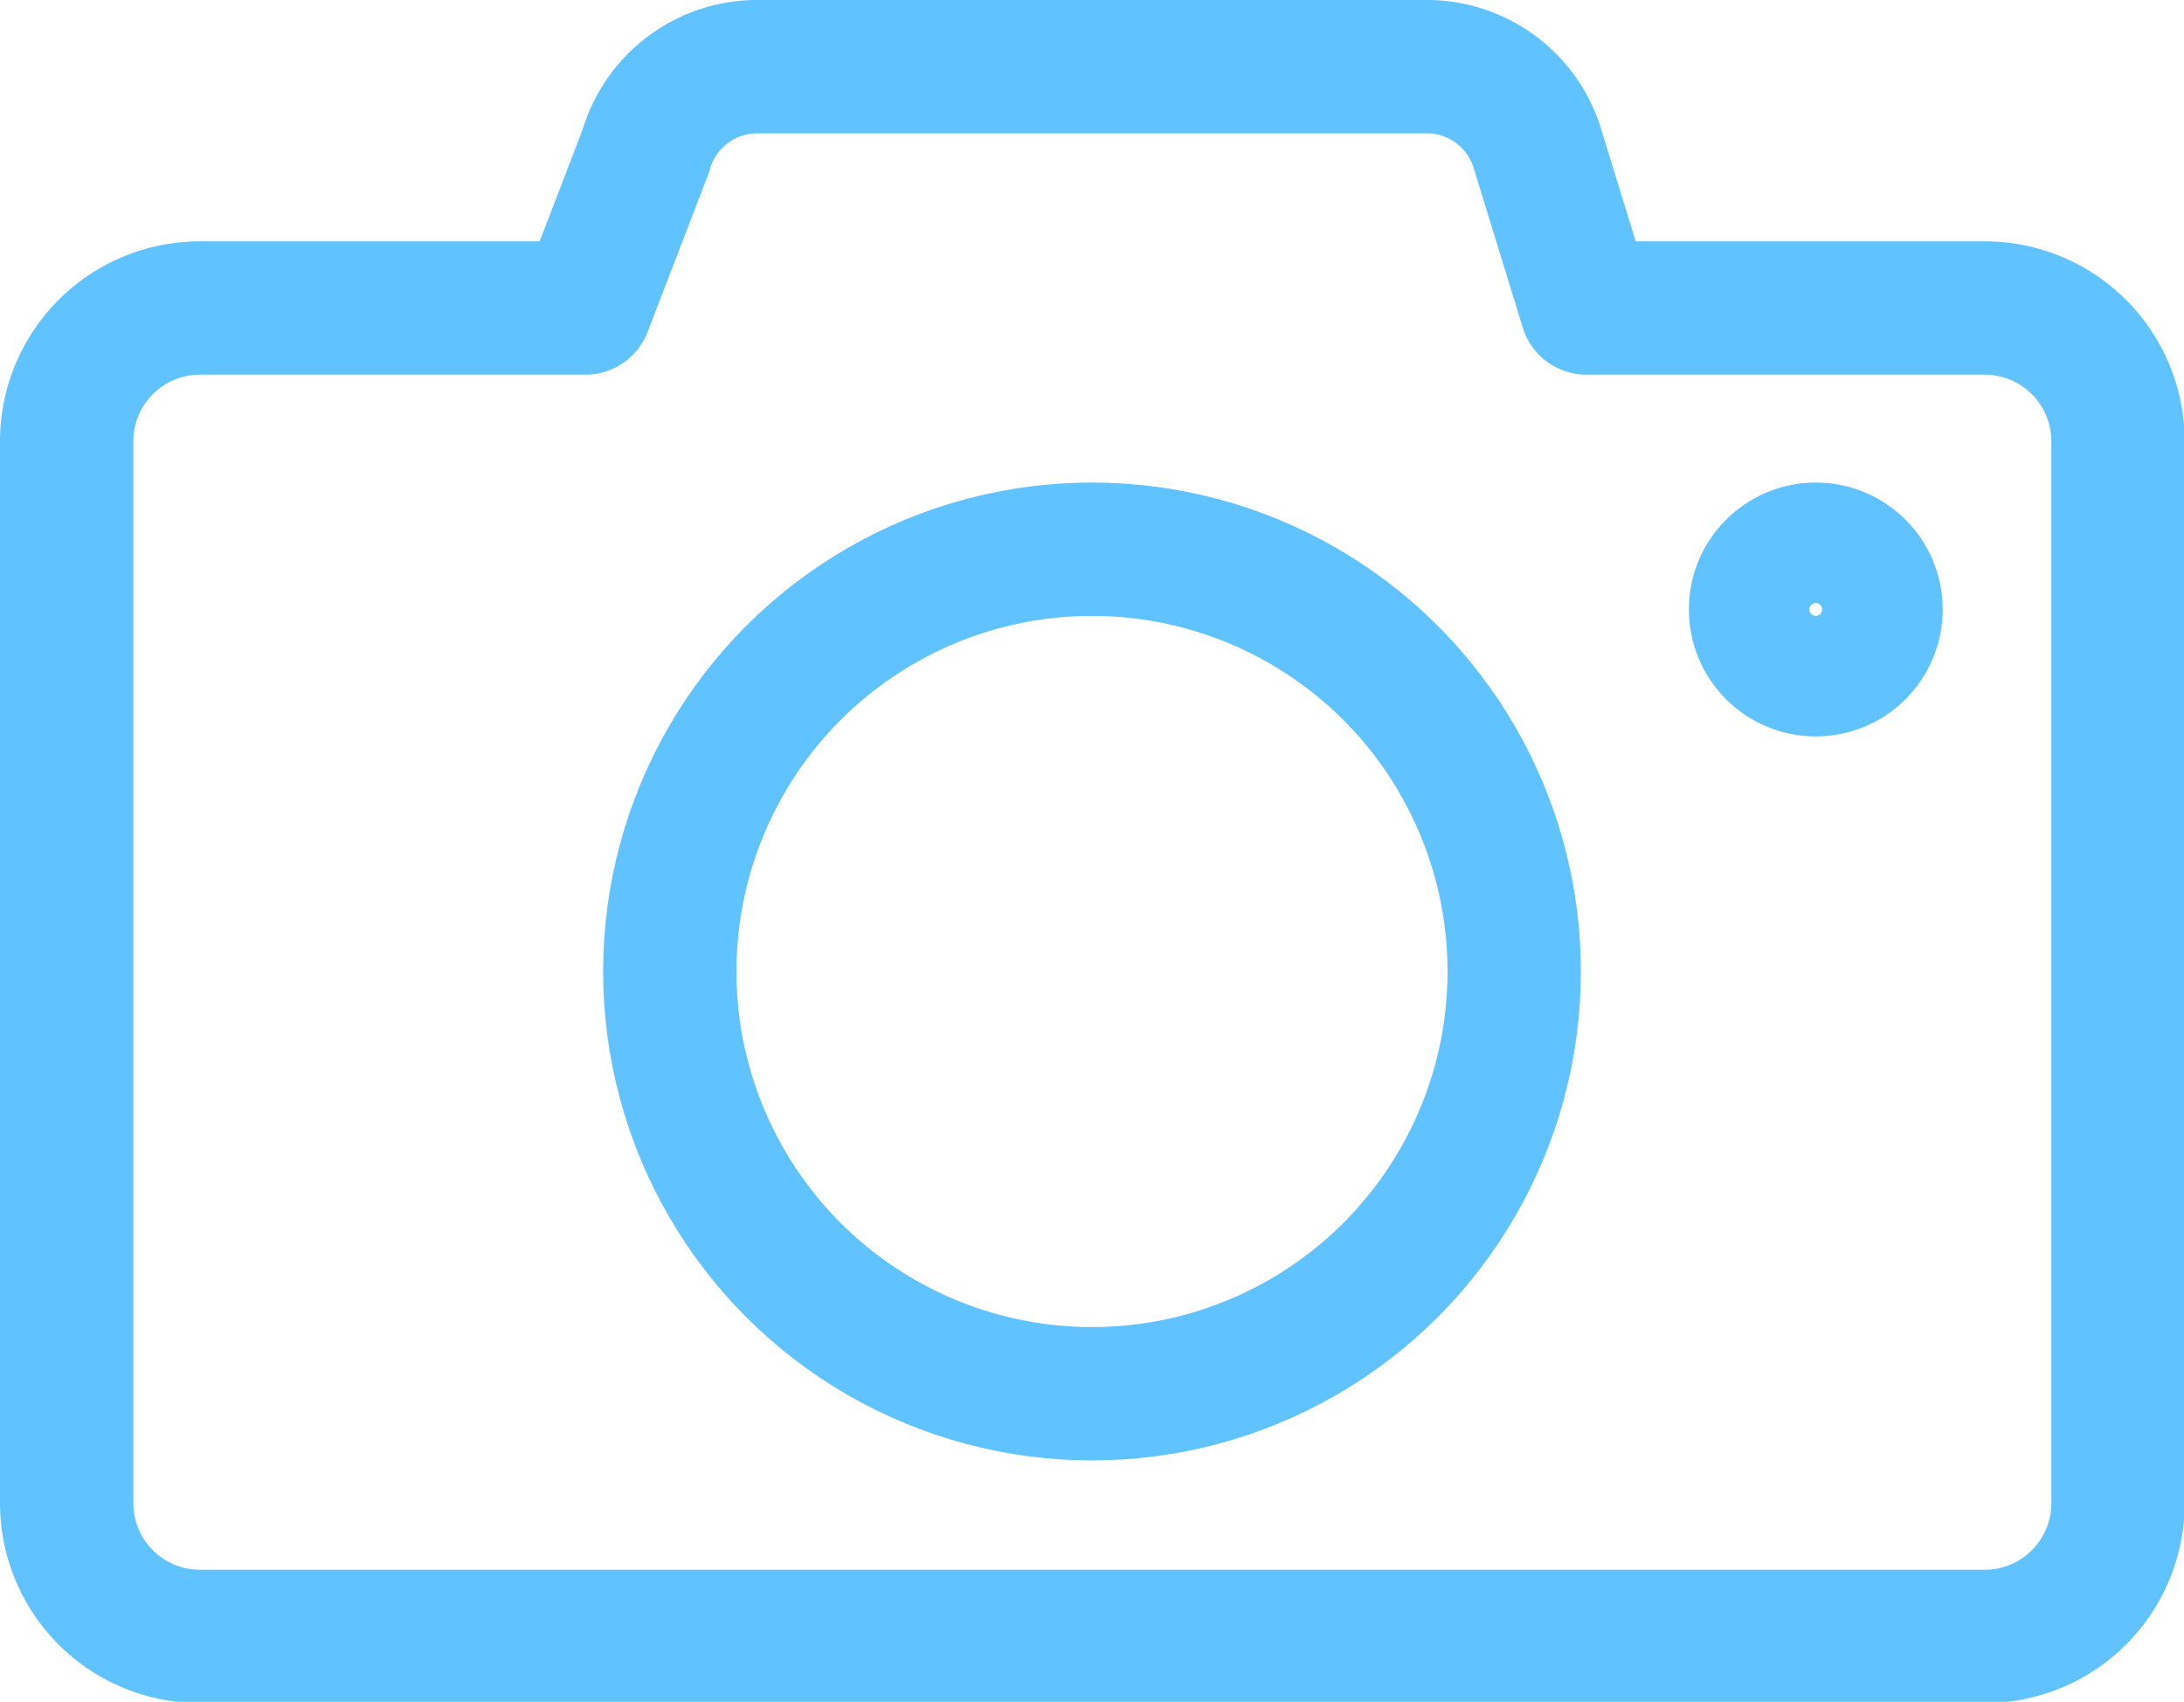 <svg xmlns="http://www.w3.org/2000/svg" width="16.382" height="12.763" viewBox="0 0 16.382 12.763">
  <g id="camera-icon" transform="translate(0.5 0.5)">
    <ellipse id="ellipse" cx="3.167" cy="3.167" rx="3.167" ry="3.167" stroke-width="1" transform="translate(4.524 3.619)" stroke="#60c3ff" stroke-linecap="round" stroke-linejoin="round" stroke-miterlimit="10" fill="none"/>
    <ellipse id="ellipse-2" data-name="ellipse" cx="0.452" cy="0.452" rx="0.452" ry="0.452" transform="translate(12.668 3.619)" fill="none" stroke="#60c3ff" stroke-linecap="round" stroke-linejoin="round" stroke-miterlimit="10" stroke-width="1"/>
    <path id="path" d="M14.887,2.31H11.9l-.362-1.176A.869.869,0,0,0,10.725.5H5.658a.869.869,0,0,0-.814.633L4.391,2.31H1.5a1,1,0,0,0-1,1v7.963a1,1,0,0,0,1,1H14.887a1,1,0,0,0,1-1V3.3A1,1,0,0,0,14.887,2.31Z" transform="translate(-0.5 -0.5)" fill="none" stroke="#60c3ff" stroke-linecap="round" stroke-linejoin="round" stroke-miterlimit="10" stroke-width="1"/>
  </g>
</svg>
